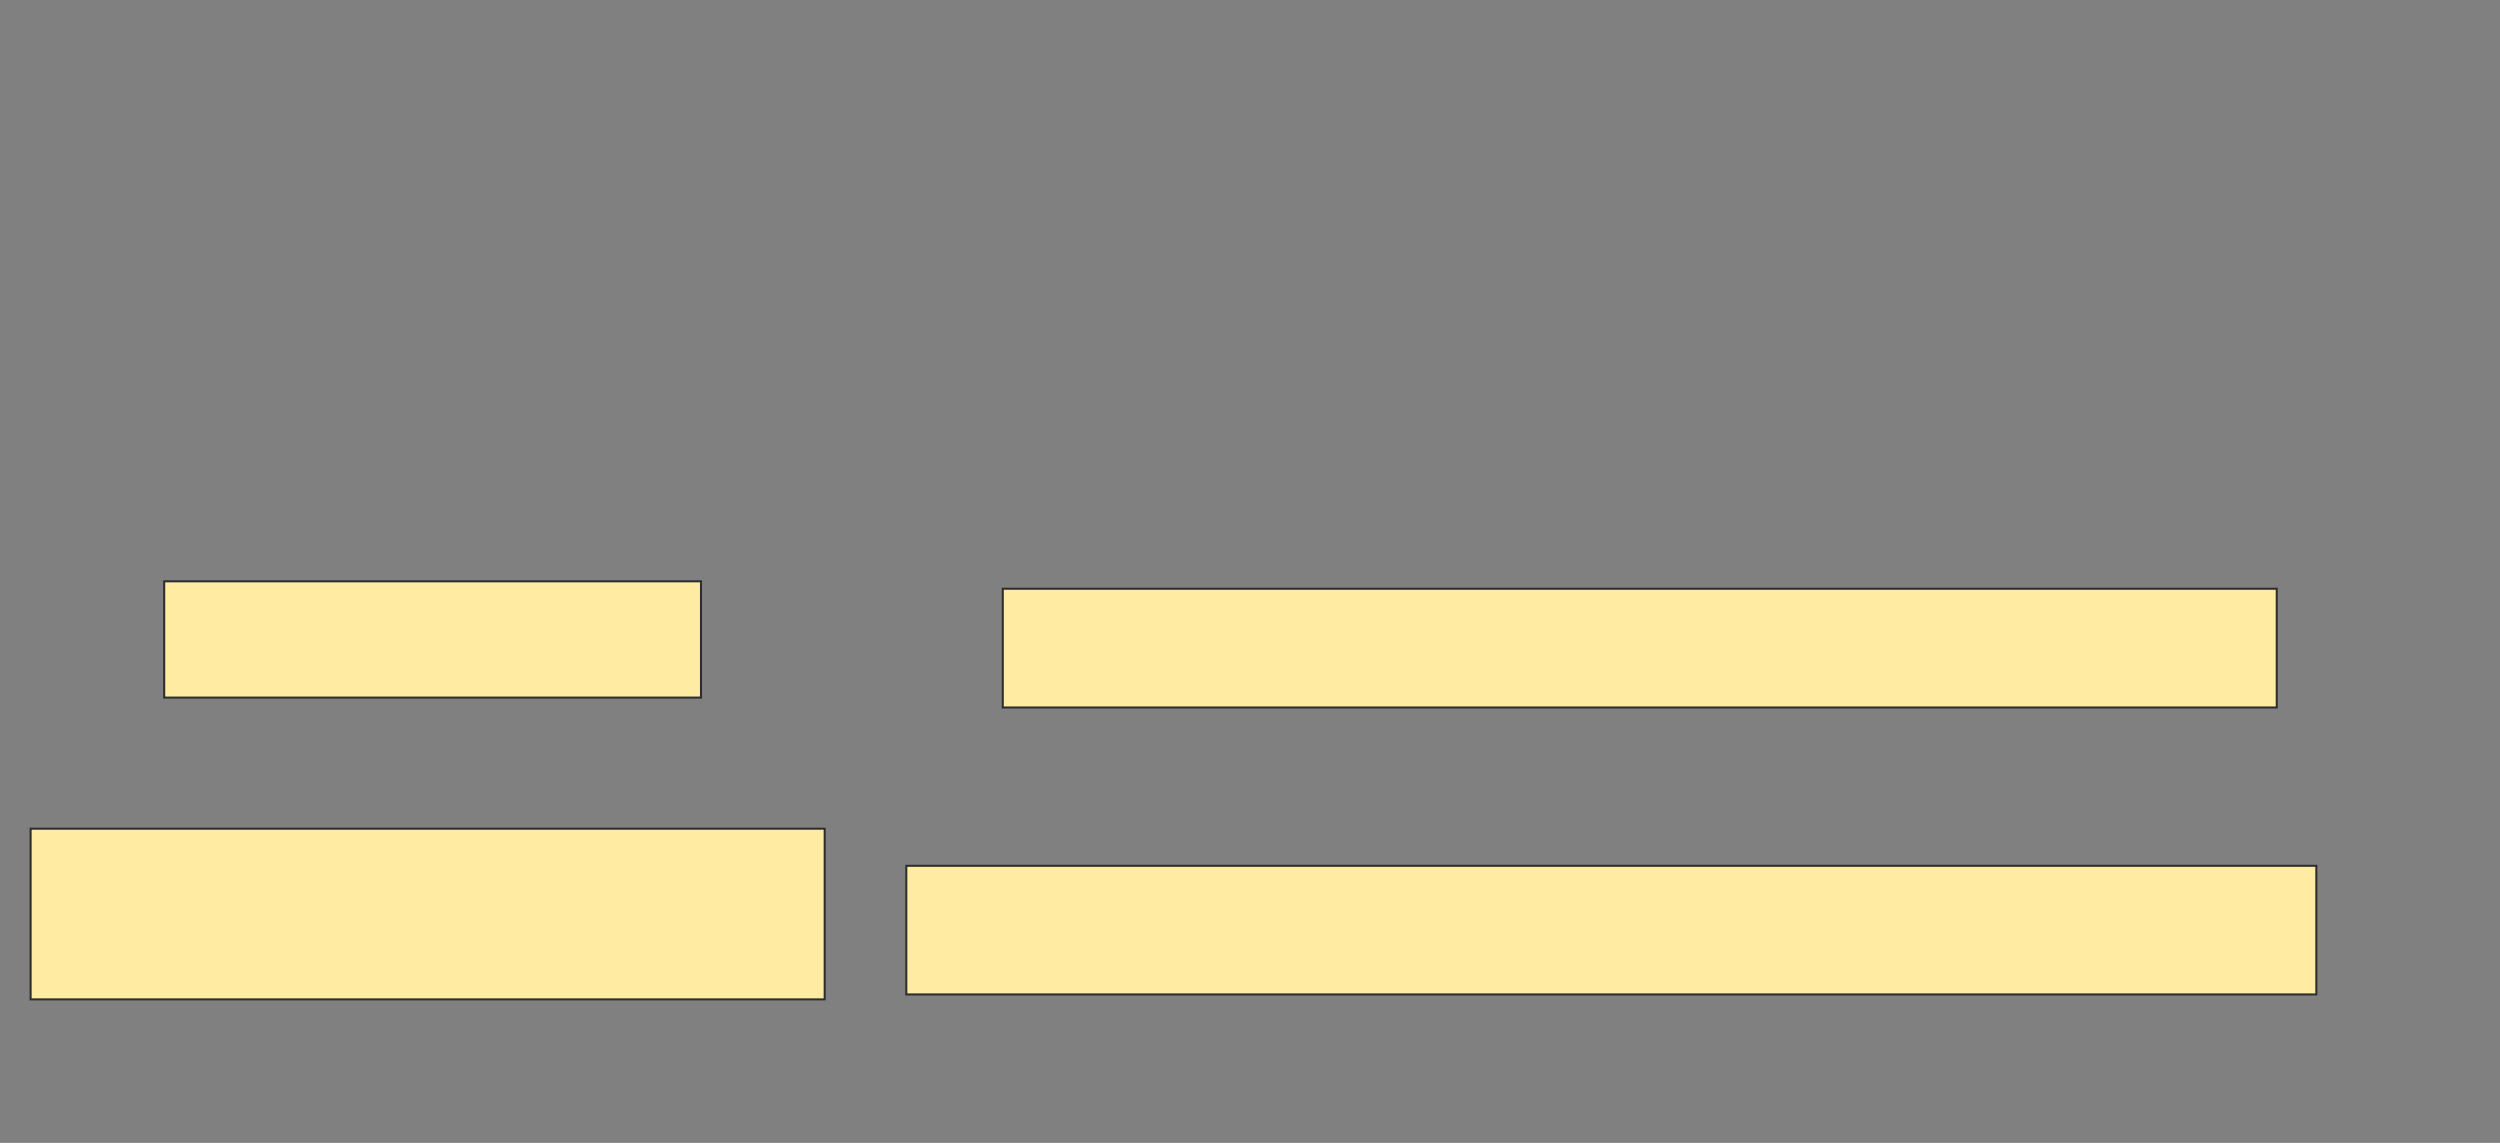 <svg xmlns="http://www.w3.org/2000/svg" width="1225" height="560">
 <rect width="100%" height="100%" fill="#808080" stroke="none"/>
 <!-- Created with Image Occlusion Enhanced -->
 <g>
  <title>Labels</title>
 </g>
 <g>
  <title>Masks</title>
  
  <rect id="394c42419c3d4484b3aa8ede18428fde-ao-2" height="56.97" width="263.03" y="284.848" x="80.455" stroke-linecap="null" stroke-linejoin="null" stroke-dasharray="null" stroke="#2D2D2D" fill="#FFEBA2"/>
  <rect id="394c42419c3d4484b3aa8ede18428fde-ao-3" height="58.182" width="624.242" y="288.485" x="491.364" stroke-linecap="null" stroke-linejoin="null" stroke-dasharray="null" stroke="#2D2D2D" fill="#FFEBA2"/>
  <rect id="394c42419c3d4484b3aa8ede18428fde-ao-4" height="63.03" width="690.909" y="424.242" x="444.091" stroke-linecap="null" stroke-linejoin="null" stroke-dasharray="null" stroke="#2D2D2D" fill="#FFEBA2"/>
  <rect id="394c42419c3d4484b3aa8ede18428fde-ao-5" height="83.636" width="389.091" y="406.061" x="15" stroke-linecap="null" stroke-linejoin="null" stroke-dasharray="null" stroke="#2D2D2D" fill="#FFEBA2"/>
 </g>
</svg>